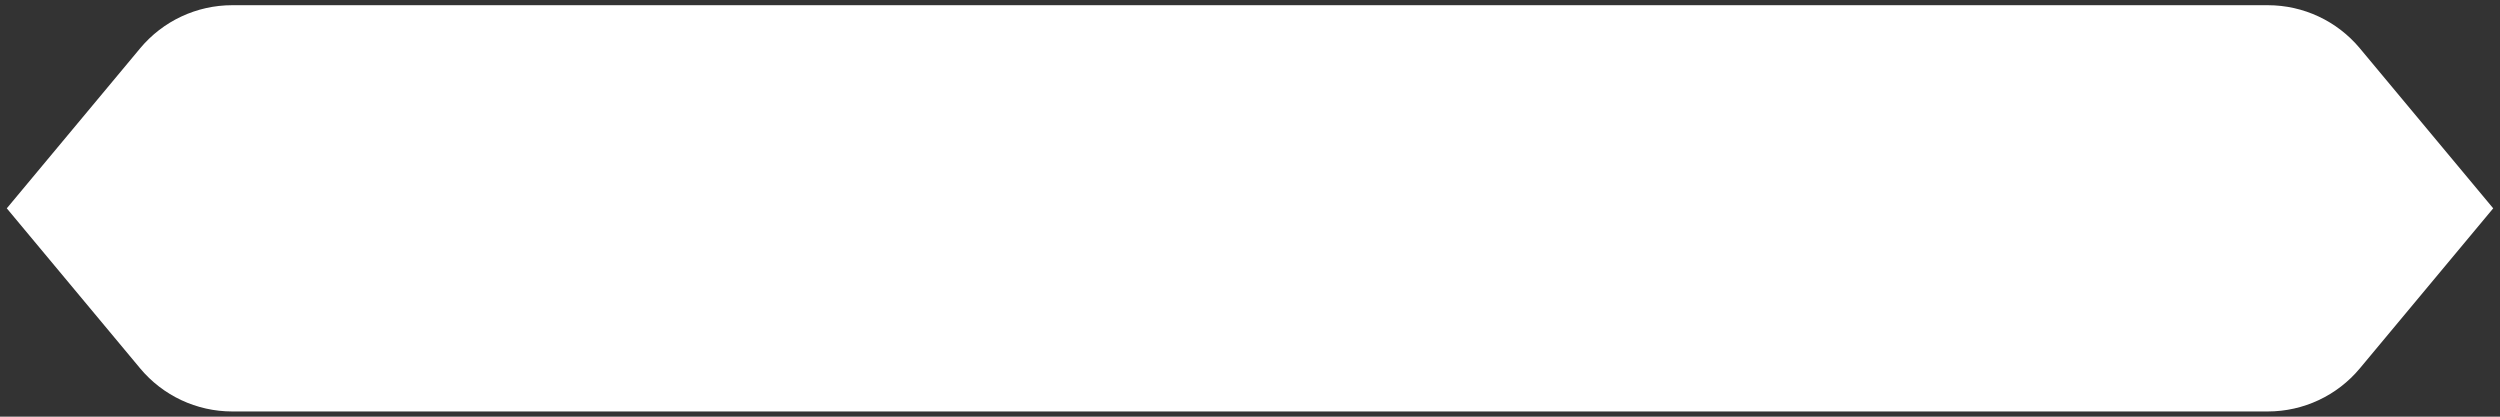 <svg width="240" height="40" viewBox="0 0 240 40" fill="none" xmlns="http://www.w3.org/2000/svg">
<rect x="0" y="0" width="240" height="40" fill="#333333" stroke="none"/>
<path d="M13.453 4.638C15.638 2.016 18.874 0.5 22.287 0.5H217.713C221.126 0.5 224.362 2.016 226.547 4.638L239.349 20L226.547 35.362C224.362 37.984 221.126 39.5 217.713 39.5H22.287C18.874 39.5 15.638 37.984 13.453 35.362L0.651 20L13.453 4.638Z" fill="white"/>
</svg>
